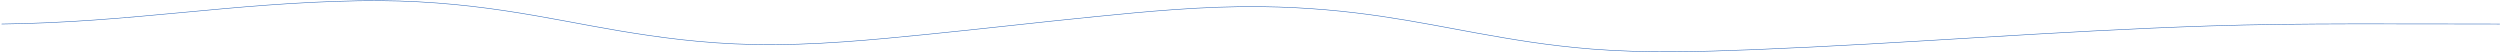 <svg width="1440" height="30" viewBox="0 0 1440 30" fill="none" xmlns="http://www.w3.org/2000/svg">
<path d="M1439.9 13.849C1385.35 13.878 1325.93 13.196 1272.26 14.953C1182.72 17.885 1099.05 25.038 1010.31 28.594C978.623 29.861 947.426 30.686 916.838 28.254C891.226 26.218 870.491 22.604 850.886 19.088C816.291 12.874 779.477 4.521 726.975 3.848C692.88 3.41 659.194 6.766 630.315 9.638C597.489 12.896 566.111 16.609 533.295 19.87C503.946 22.787 468.821 26.348 434.057 25.639C404.078 25.027 378.597 21.388 357.112 17.816C315.142 10.84 271.064 -0.666 206.751 0.455C132.434 1.748 76.275 12.888 0.899 13.846" stroke="url(#paint0_linear_0_5270)" stroke-width="0.3" stroke-miterlimit="10"/>
<defs>
<linearGradient id="paint0_linear_0_5270" x1="-1.03466e+06" y1="-14781.2" x2="-1.03466e+06" y2="-14410.6" gradientUnits="userSpaceOnUse">
<stop stop-color="#592CB8"/>
<stop offset="1" stop-color="#2C66B8"/>
</linearGradient>
</defs>
</svg>
